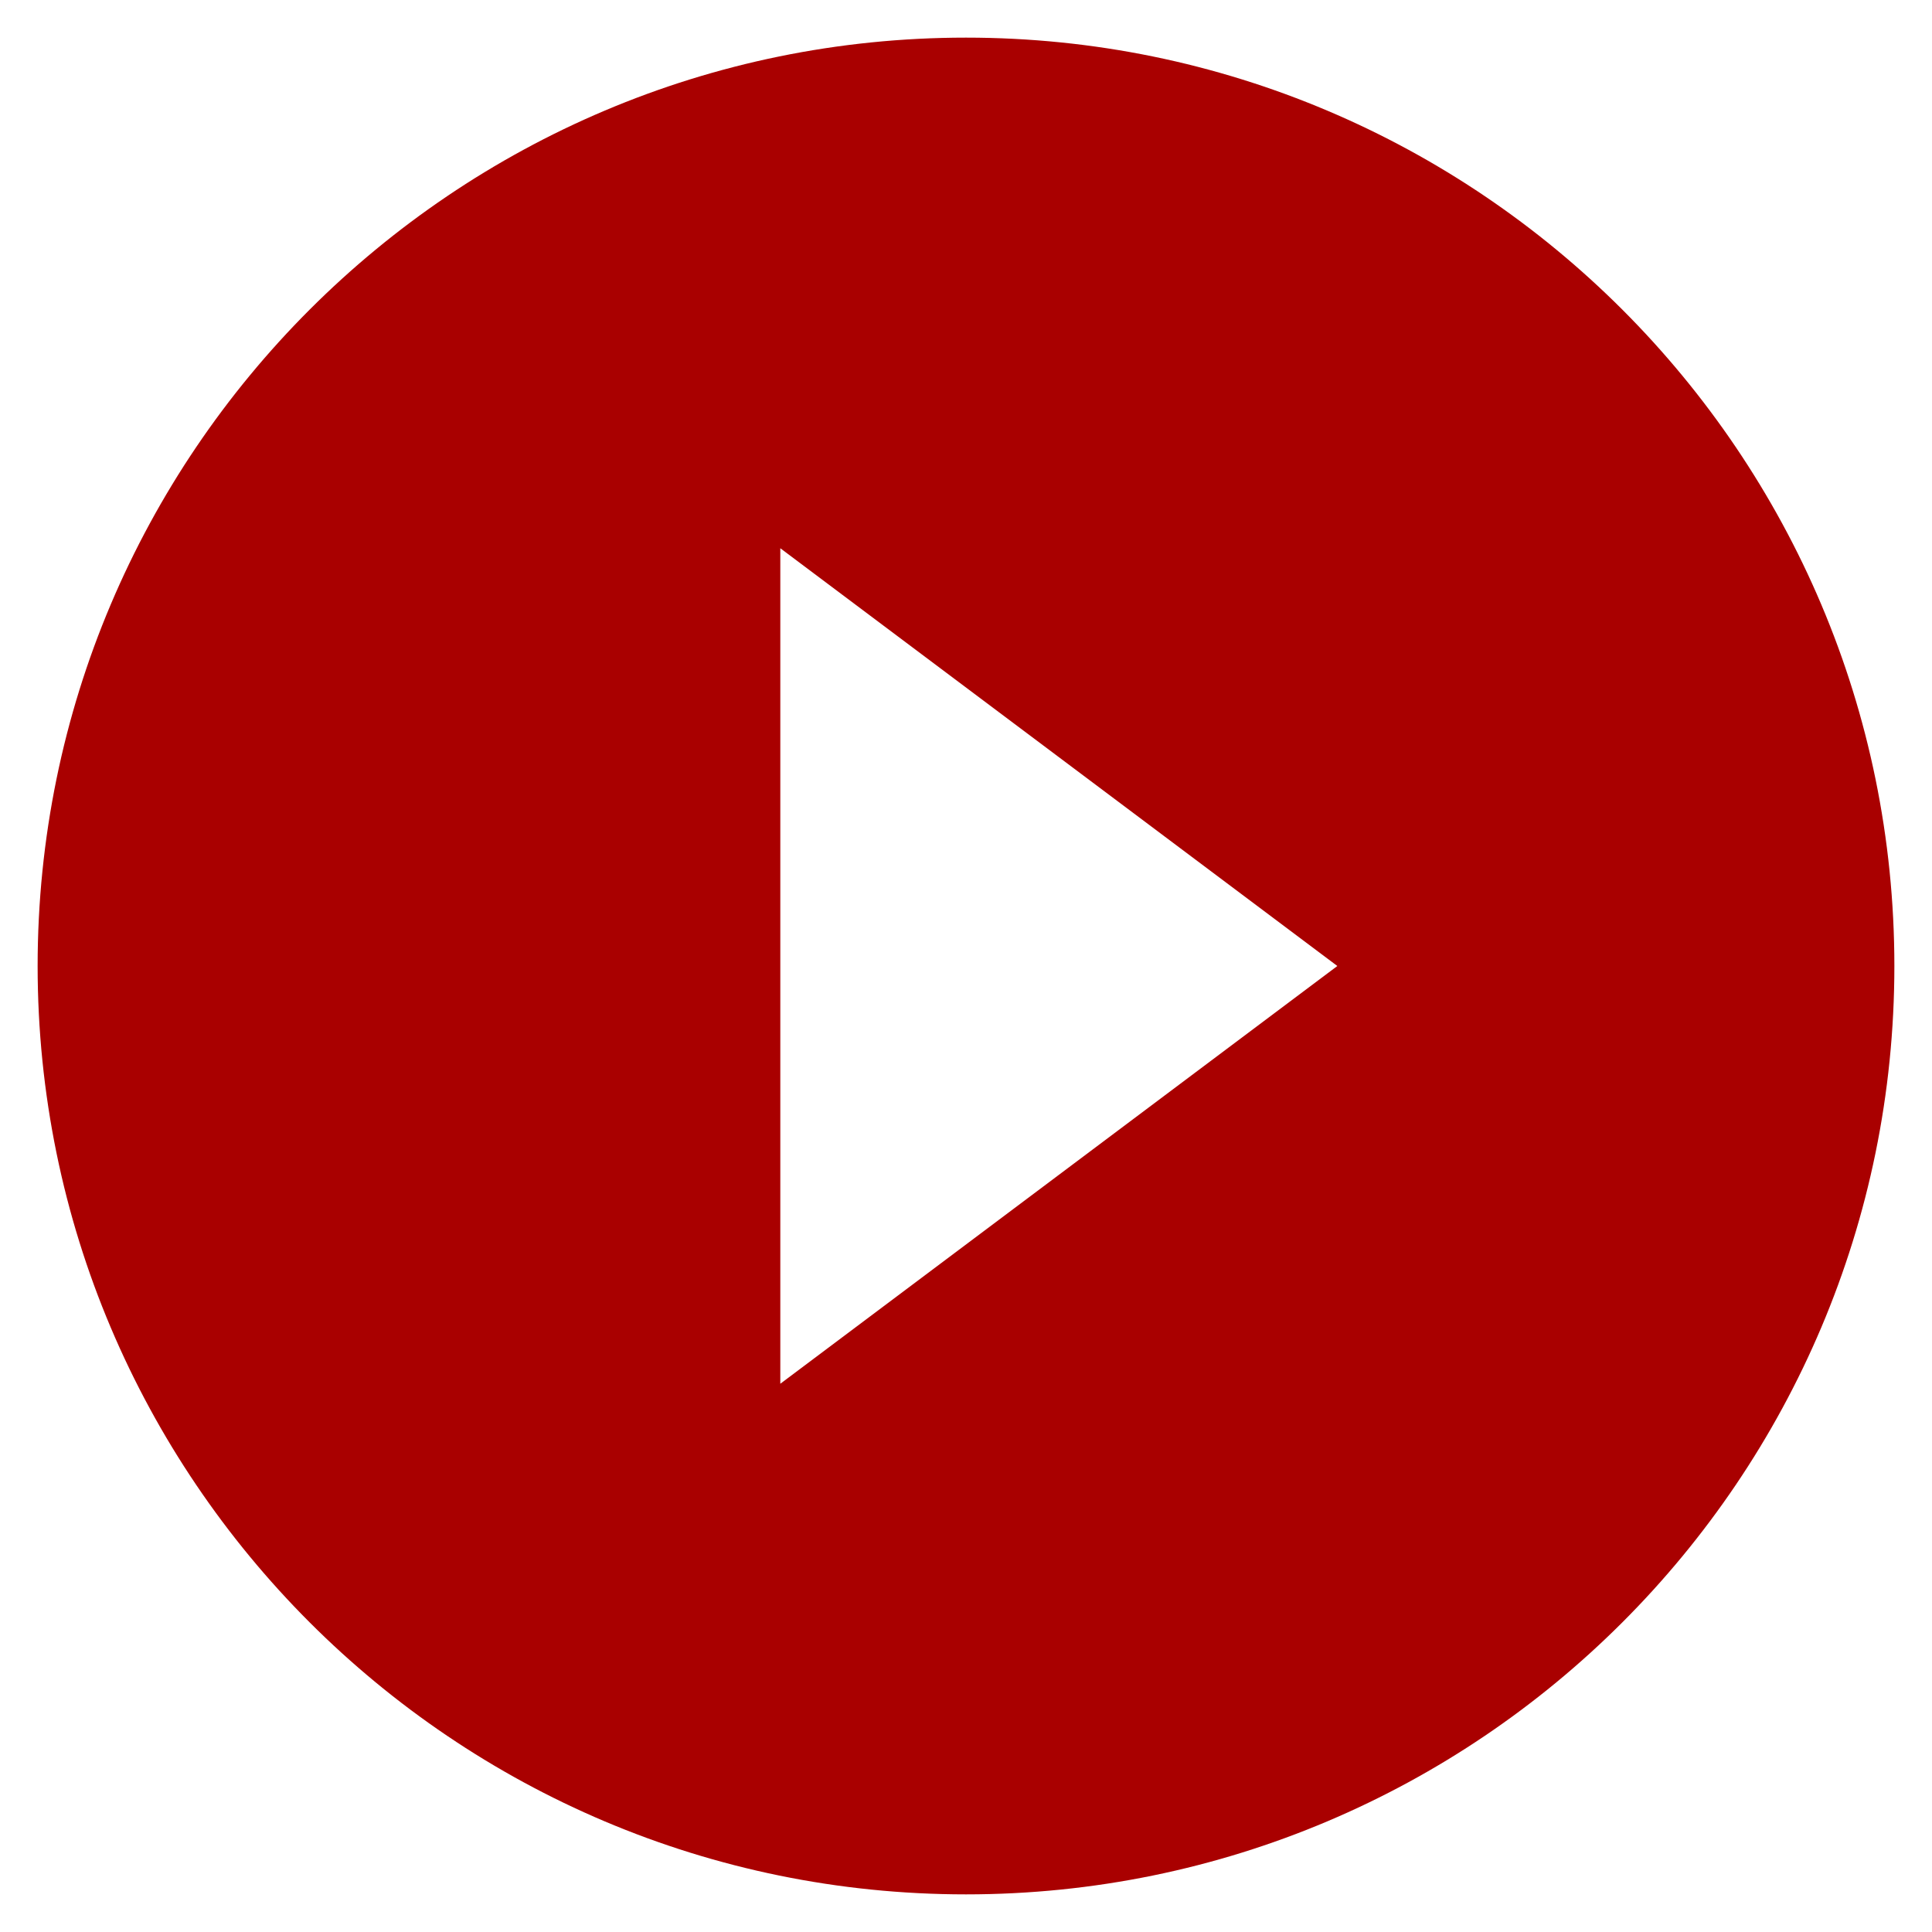 <svg width="44" height="44" viewBox="0 0 44 44" fill="none" xmlns="http://www.w3.org/2000/svg">
<path d="M22 0.857C10.329 0.857 0.857 10.329 0.857 22C0.857 33.671 10.329 43.143 22 43.143C33.671 43.143 43.143 33.671 43.143 22C43.143 10.329 33.671 0.857 22 0.857ZM17.771 31.514V12.486L30.457 22L17.771 31.514Z" fill="#A90000"/>
</svg>
